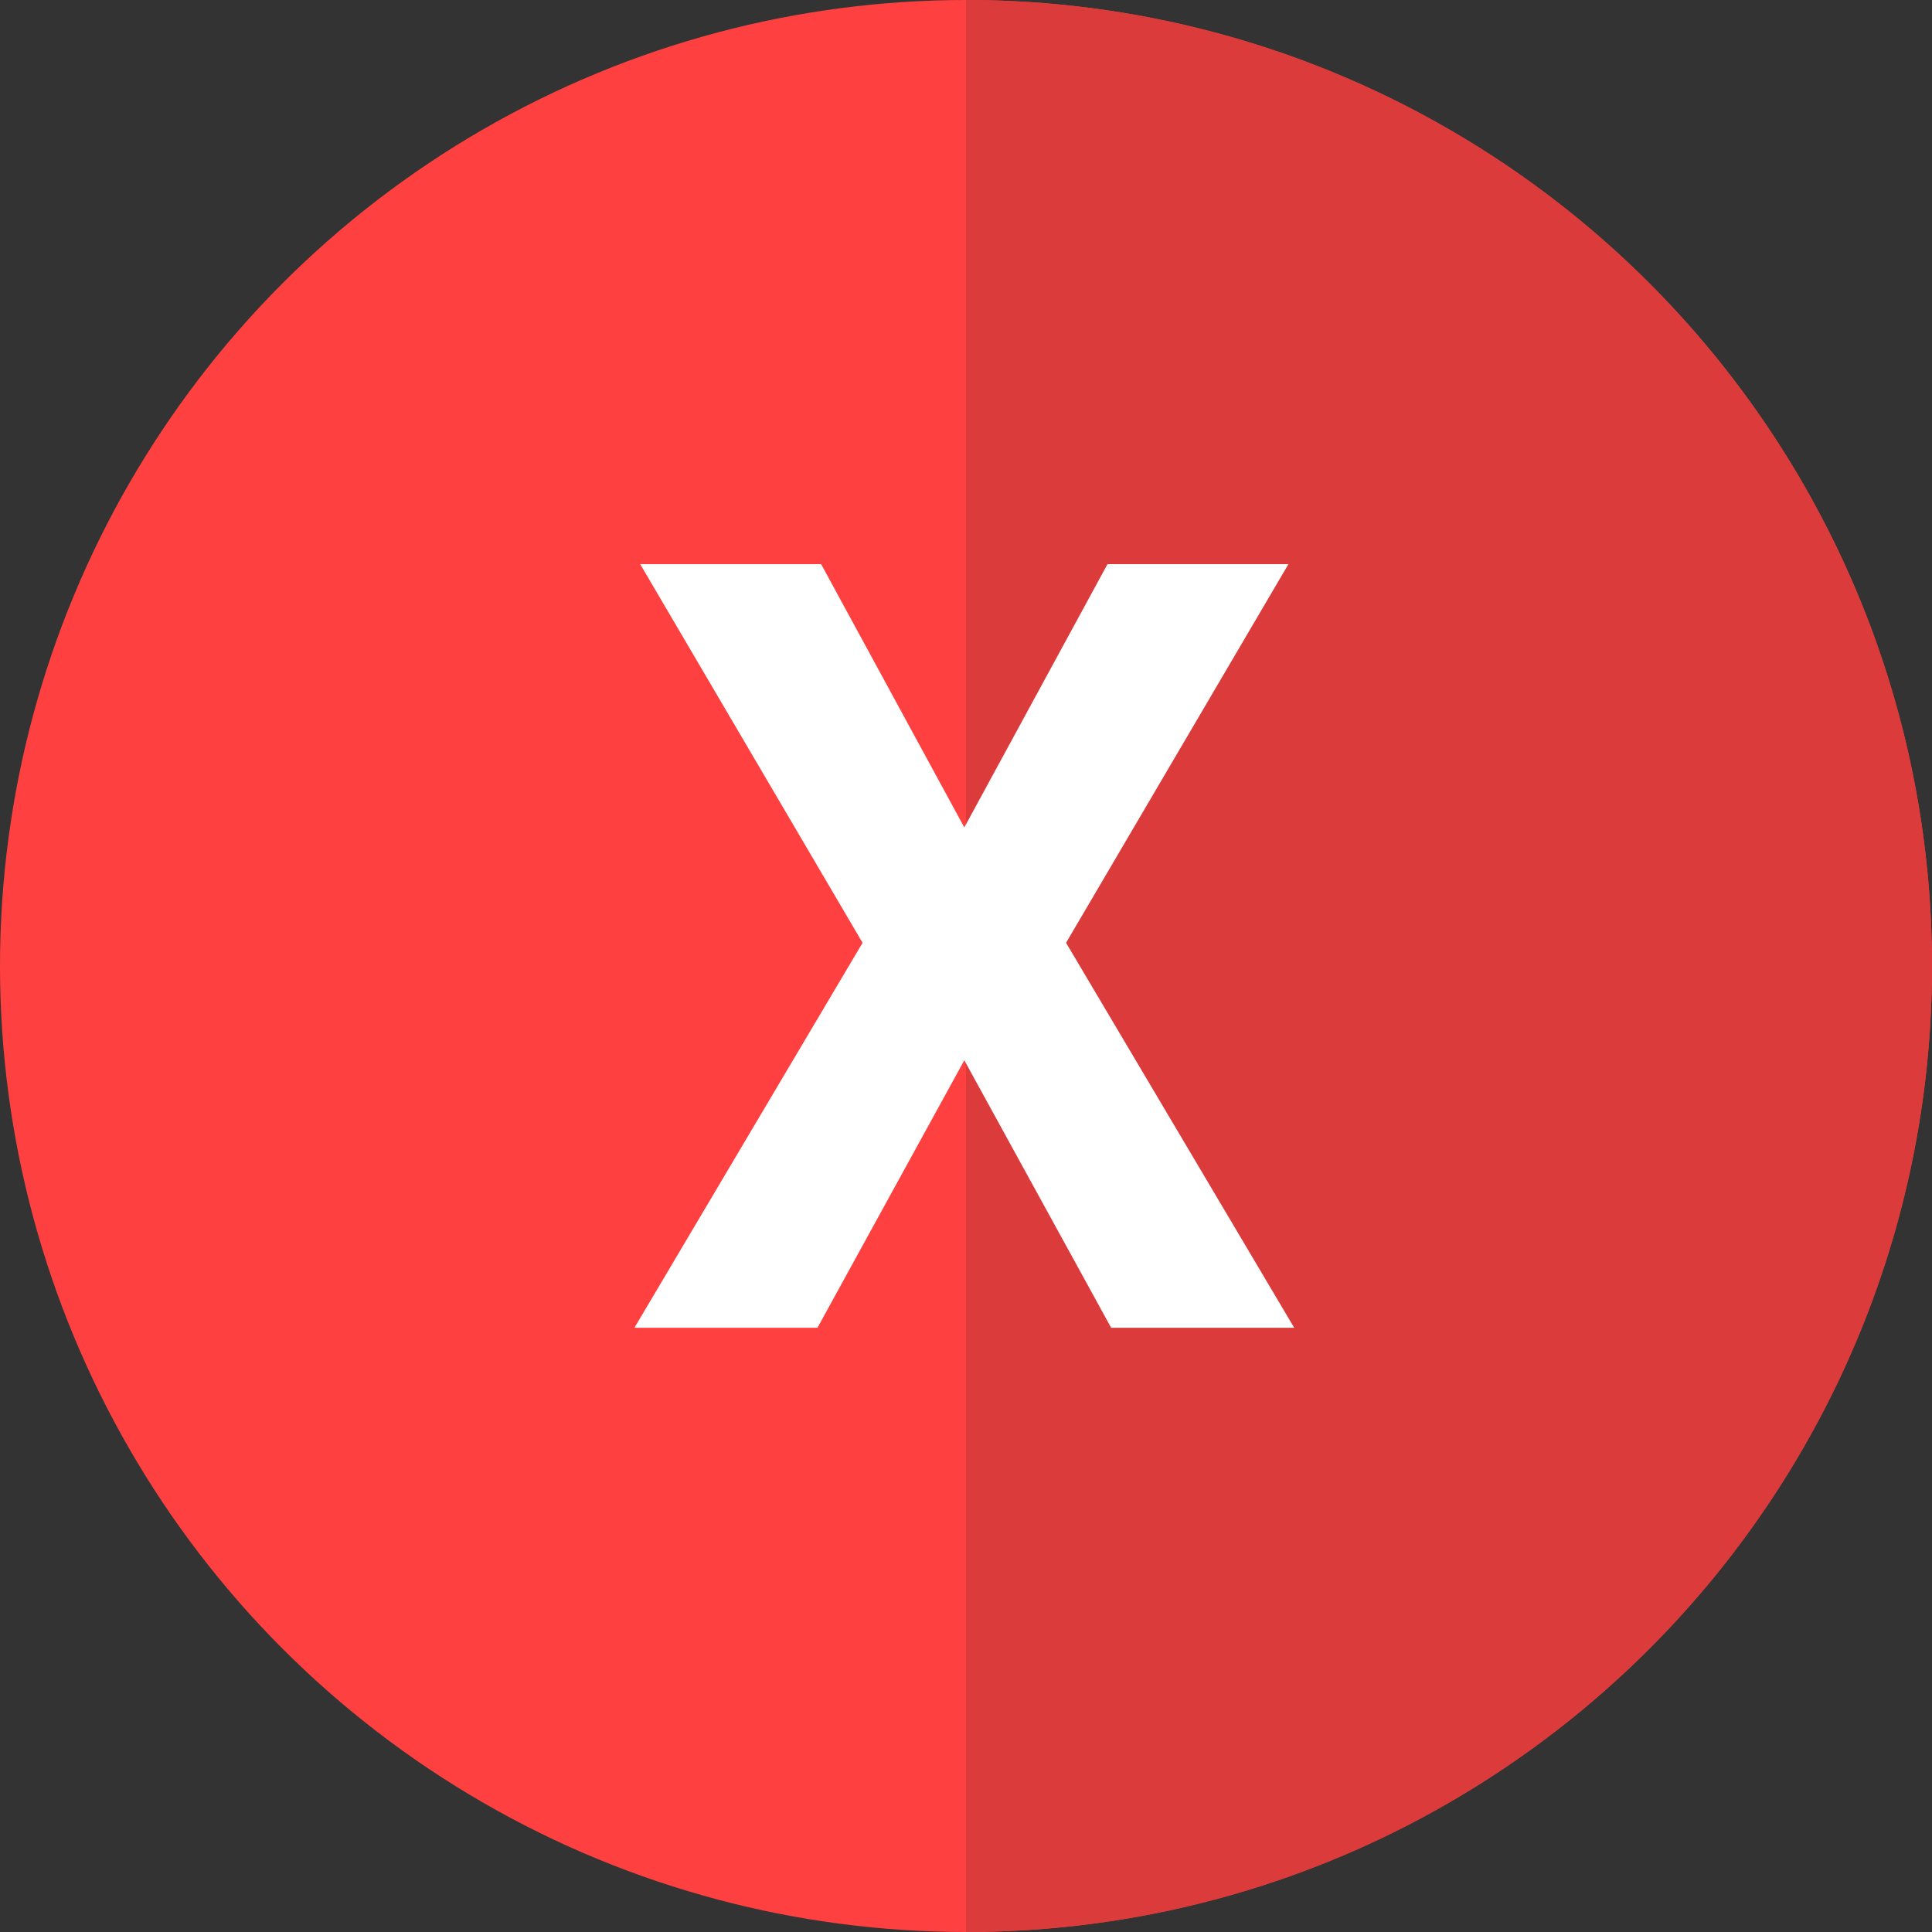 <svg width="518" height="518" viewBox="0 0 518 518" fill="none" xmlns="http://www.w3.org/2000/svg">
<rect x="0" y="0" width="518" height="518" fill="#333333" stroke="none"/>
<circle cx="259" cy="259" r="259" fill="#FF4040"/>
<path d="M259 518C402.042 518 518 402.042 518 259C518 115.958 402.042 0 259 0V518Z" fill="#DC3B3B"/>
<path d="M258.547 221.844L296.938 151.25H345.453L285.828 252.781L347 356H297.922L258.547 284.281L219.172 356H170.094L231.266 252.781L171.641 151.25H220.156L258.547 221.844Z" fill="white"/>
</svg>